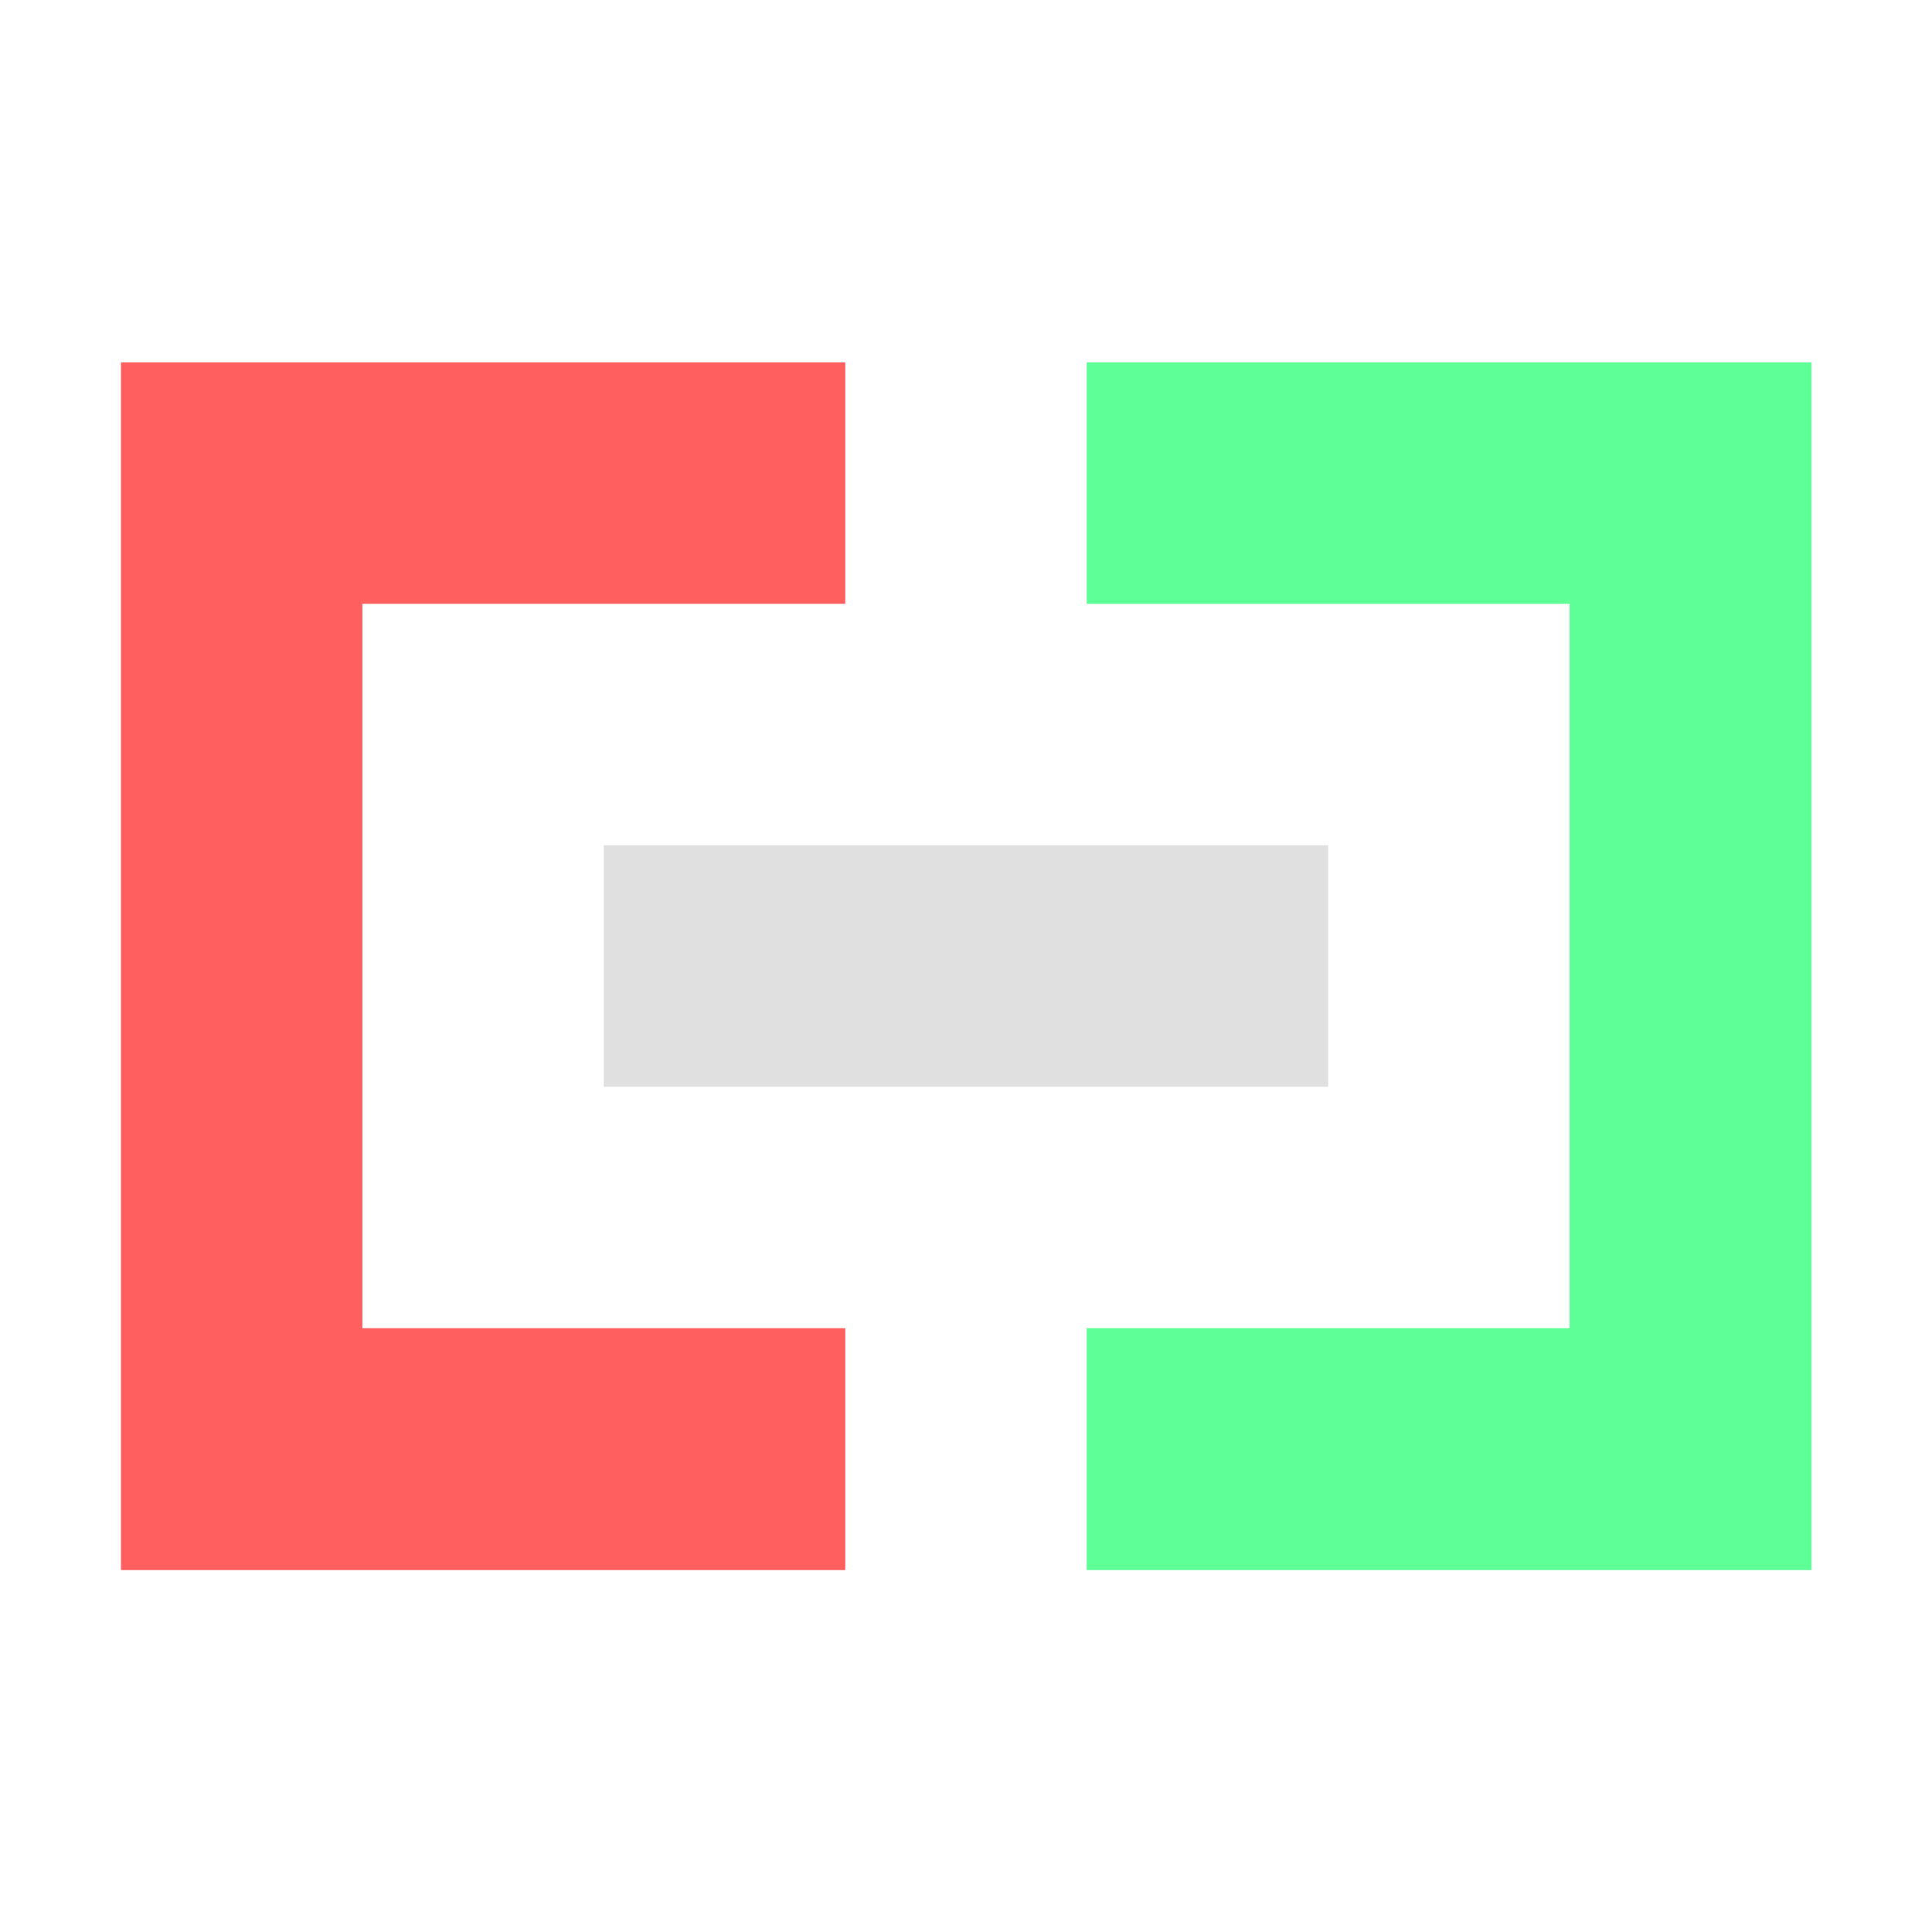 <?xml version="1.0" encoding="UTF-8" standalone="no"?>
<!-- Created with Inkscape (http://www.inkscape.org/) -->

<svg
   width="16"
   height="16"
   viewBox="0 0 4.233 4.233"
   version="1.1"
   id="svg1"
   xml:space="preserve"
   inkscape:version="1.3 (0e150ed6c4, 2023-07-21)"
   sodipodi:docname="object_icon.svg"
   xmlns:inkscape="http://www.inkscape.org/namespaces/inkscape"
   xmlns:sodipodi="http://sodipodi.sourceforge.net/DTD/sodipodi-0.dtd"
   xmlns="http://www.w3.org/2000/svg"
   xmlns:svg="http://www.w3.org/2000/svg"><sodipodi:namedview
     id="namedview1"
     pagecolor="#505050"
     bordercolor="#eeeeee"
     borderopacity="1"
     inkscape:showpageshadow="0"
     inkscape:pageopacity="0"
     inkscape:pagecheckerboard="0"
     inkscape:deskcolor="#505050"
     inkscape:document-units="px"
     showgrid="true"
     inkscape:zoom="34.46967"
     inkscape:cx="8.630776"
     inkscape:cy="7.7604457"
     inkscape:window-width="1920"
     inkscape:window-height="1111"
     inkscape:window-x="-9"
     inkscape:window-y="-9"
     inkscape:window-maximized="1"
     inkscape:current-layer="layer1"><inkscape:grid
       id="grid1"
       units="px"
       originx="0"
       originy="0"
       spacingx="0.132"
       spacingy="0.132"
       empcolor="#0099e5"
       empopacity="0.302"
       color="#0099e5"
       opacity="0.149"
       empspacing="4"
       dotted="false"
       gridanglex="30"
       gridanglez="30"
       visible="true" /></sodipodi:namedview><defs
     id="defs1" /><g
     inkscape:label="Livello 1"
     inkscape:groupmode="layer"
     id="layer1"><path
       fill="#ff5f5f"
       d="M -3.969,0.794 V 3.44 h 0.529 1.058 V 2.91 h -1.058 v -1.587 h 1.058 V 0.794 h -1.058 z m 2.381,0.265 v 0.794 h -1.323 v 0.529 h 1.323 v 0.794 l 0.661,-0.529 0.661,-0.529 -0.661,-0.529 z"
       id="path1"
       style="stroke-width:0.265" /><path
       fill="#ff5f5f"
       d="M 0.265,0.794 V 3.44 H 0.794 1.852 V 2.91 H 0.794 v -1.587 H 1.852 V 0.794 H 0.794 Z"
       id="path1-6"
       style="stroke-width:0.265"
       sodipodi:nodetypes="ccccccccccc" /><path
       fill="#5fff97"
       d="M 6.615,0.794 V 1.323 h 1.058 v 1.587 H 6.615 V 3.44 H 7.673 8.202 V 0.794 H 7.673 Z m -0.794,0.265 v 0.794 H 4.498 V 2.381 H 5.821 V 3.175 L 6.482,2.646 7.144,2.117 6.482,1.587 Z"
       id="path1-2"
       style="stroke-width:0.265" /><path
       fill="#5fff97"
       d="M 2.381,0.794 V 1.323 h 1.058 v 1.587 H 2.381 V 3.44 H 3.44 3.969 V 0.794 H 3.44 Z"
       id="path1-2-6"
       style="stroke-width:0.265"
       sodipodi:nodetypes="ccccccccccc" /><rect
       style="fill:#e0e0e0;fill-opacity:1;stroke:none;stroke-width:0.529;stroke-miterlimit:0"
       id="rect2"
       width="1.587"
       height="0.529"
       x="1.323"
       y="1.852" /></g></svg>
